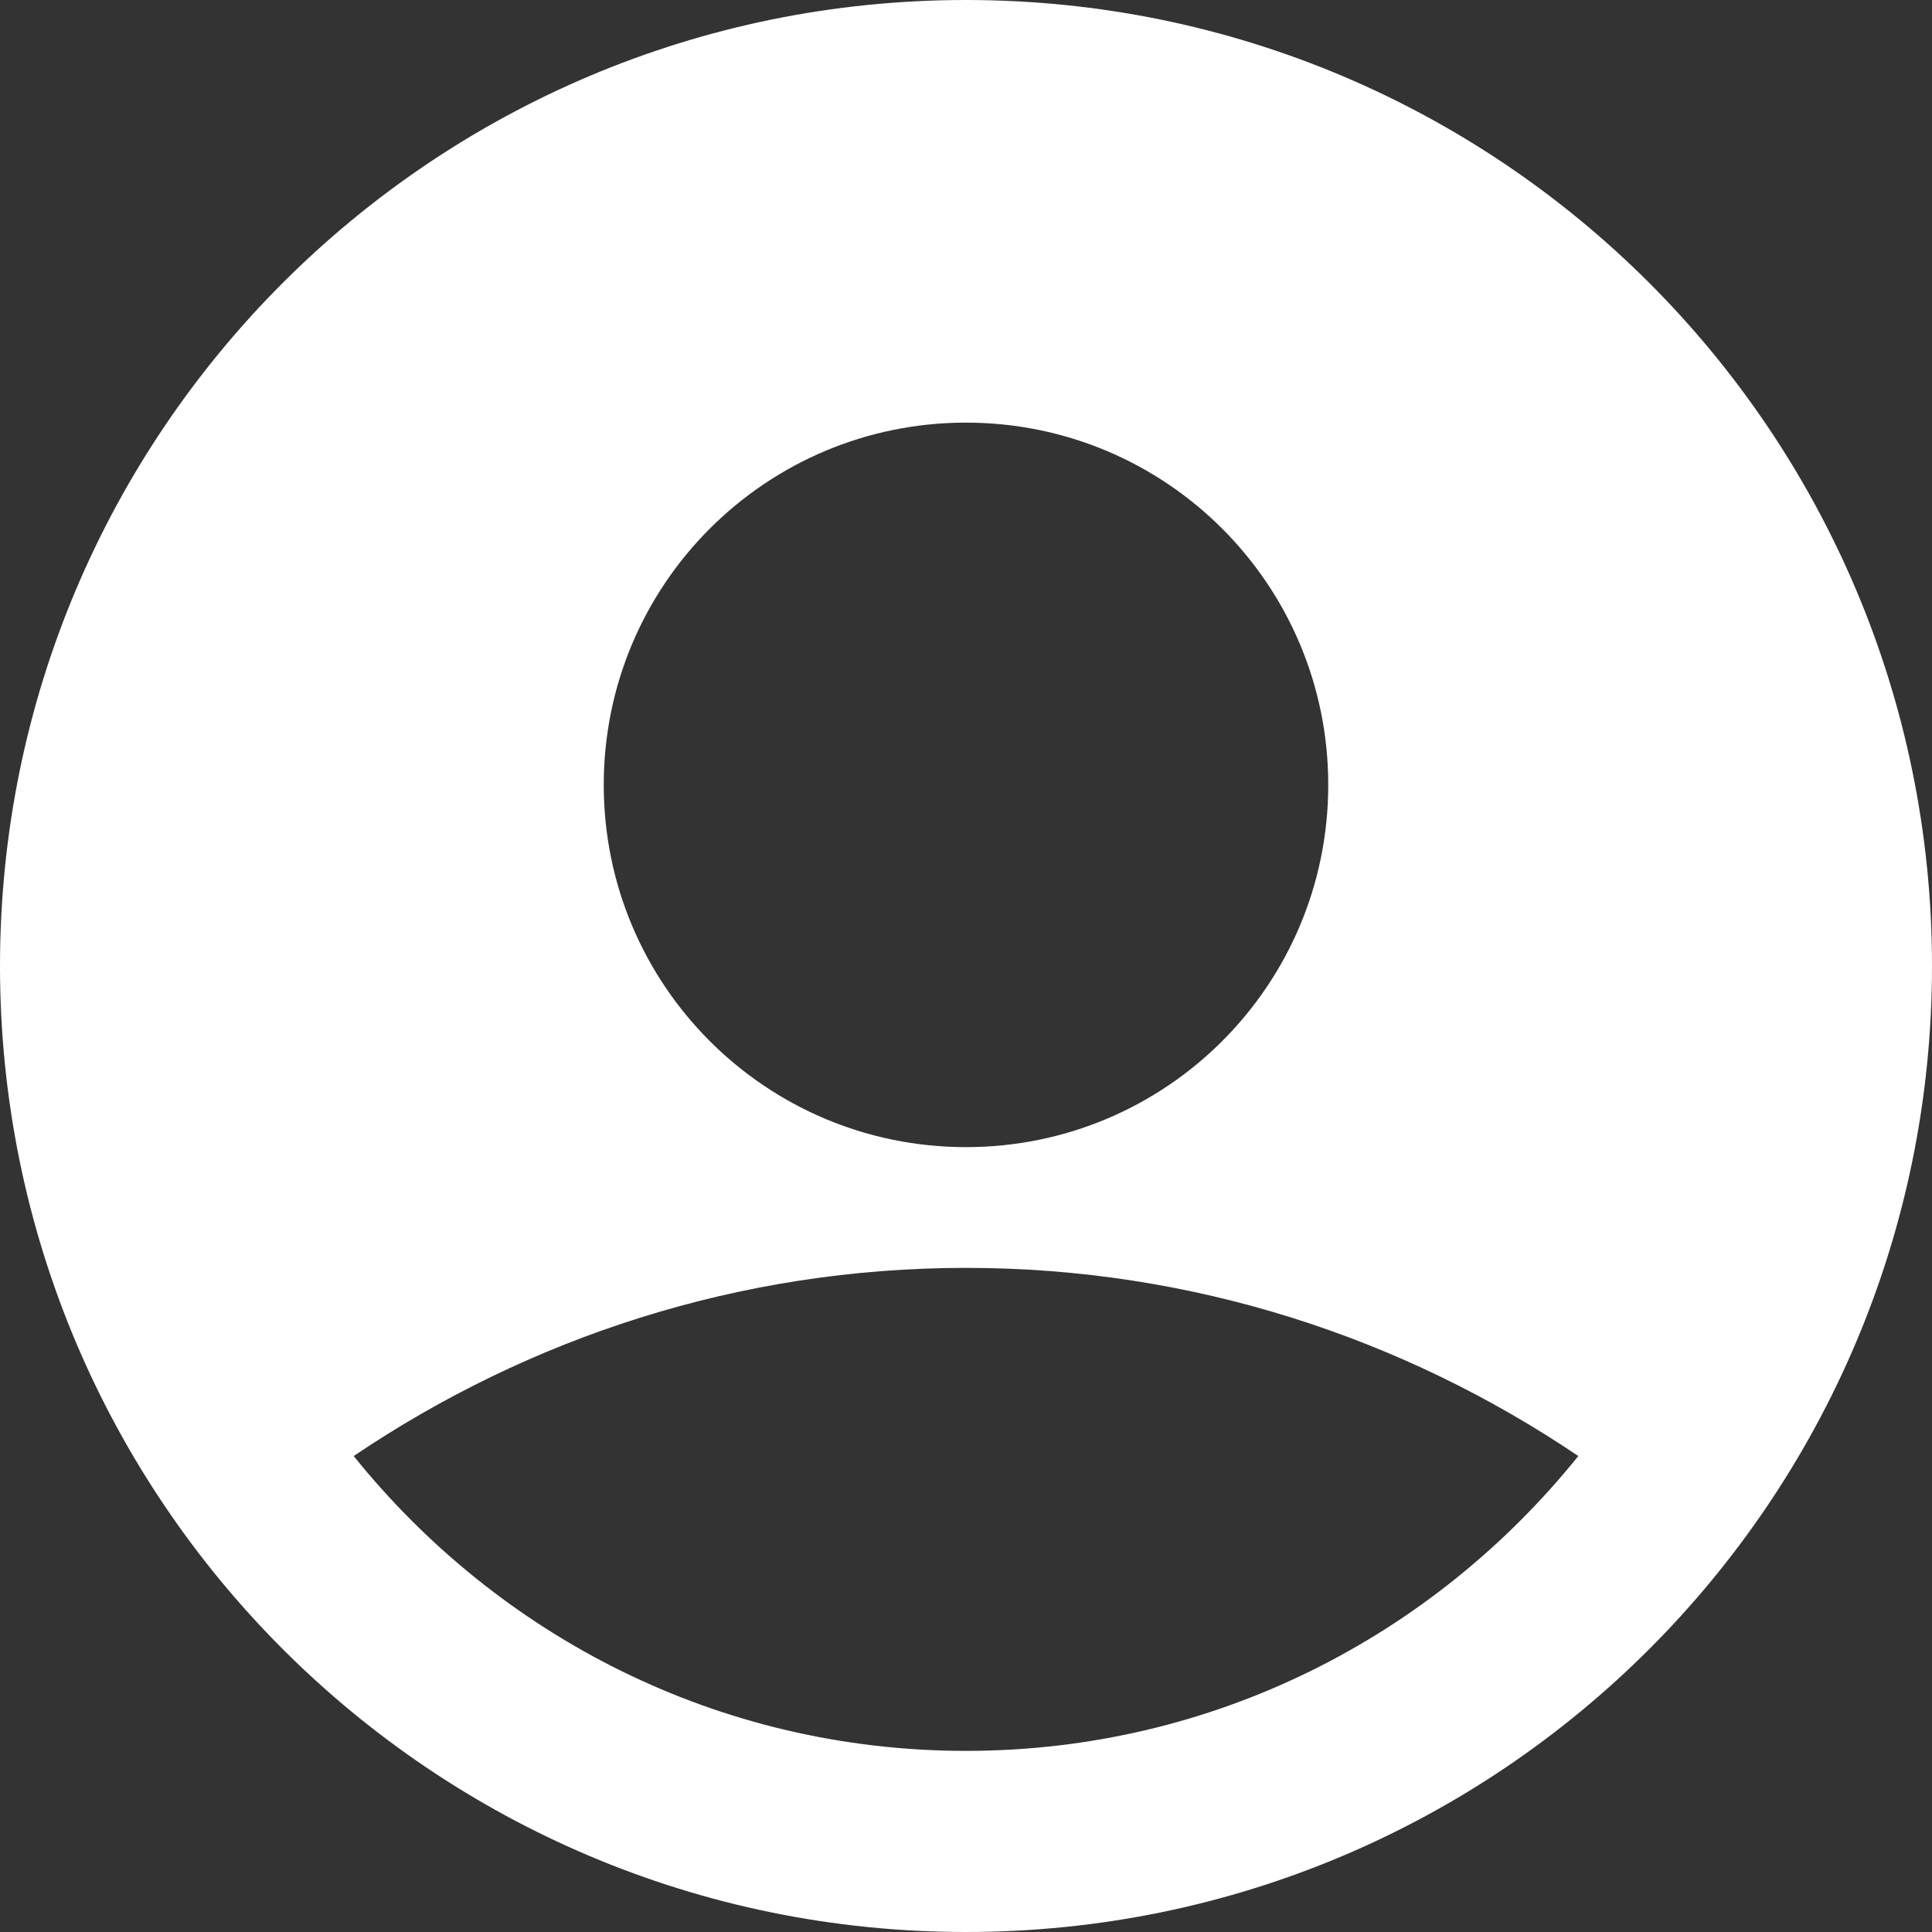 <?xml version="1.0" encoding="UTF-8"?>
<svg id="Layer_1" xmlns="http://www.w3.org/2000/svg" viewBox="0 0 38.4 38.4">
    <rect x="0" y="0" width="38.4" height="38.4" fill="#333333" stroke="none"/>
    <defs>
        <style>.cls-1{fill:#fff;}.cls-2{fill:none;}</style>
    </defs>
    <rect class="cls-2" x="-4.8" y="-4.8" width="48" height="48"/>
    <path class="cls-1"
          d="m19.2,0C8.59,0,0,8.59,0,19.2s8.59,19.2,19.2,19.2,19.2-8.59,19.2-19.2S29.81,0,19.2,0Zm0,8.4c3.98,0,7.2,3.22,7.2,7.2s-3.22,7.2-7.2,7.2-7.2-3.22-7.2-7.2,3.22-7.2,7.2-7.2Zm0,26.4c-4.92,0-9.29-2.28-12.17-5.86,3.48-2.35,7.66-3.74,12.17-3.74s8.69,1.39,12.17,3.74c-2.88,3.58-7.25,5.86-12.17,5.86Z"/>
</svg>